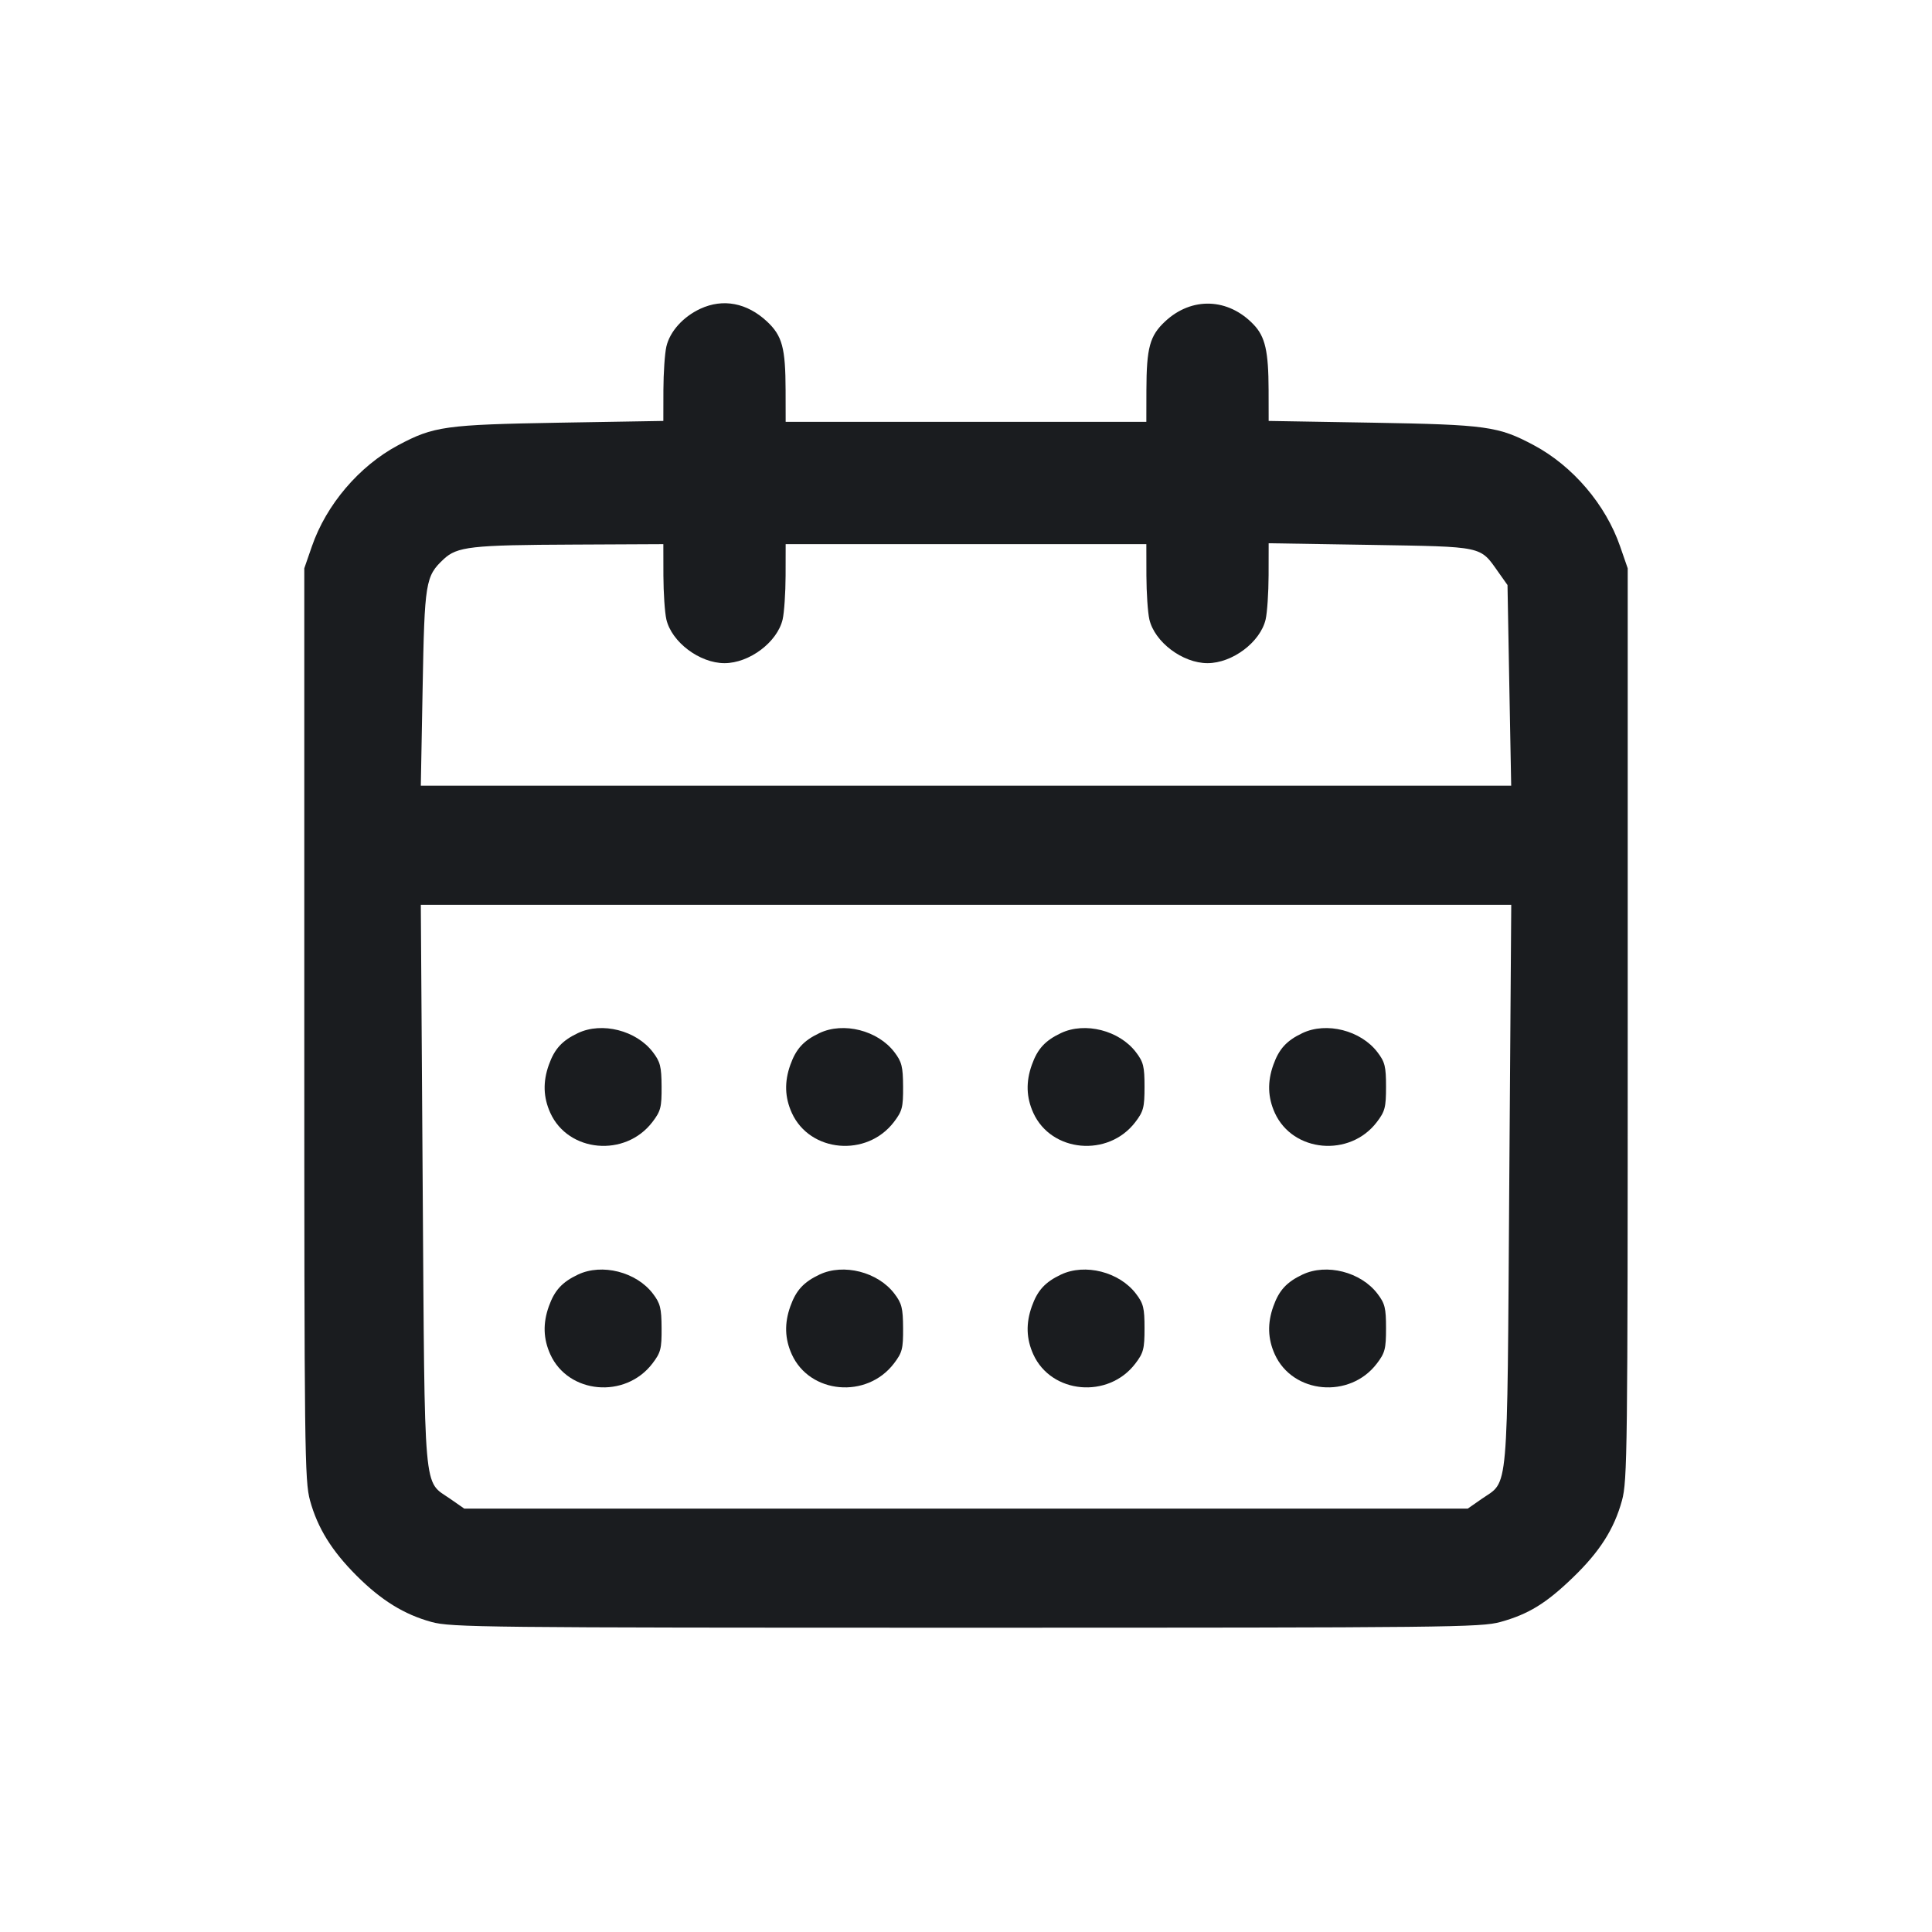 <svg width="32" height="32" viewBox="0 0 32 32" fill="none" xmlns="http://www.w3.org/2000/svg"><path d="M11.600 5.114 C 11.314 5.247,11.095 5.490,11.037 5.741 C 11.011 5.854,10.989 6.177,10.988 6.459 L 10.987 6.972 9.267 7.001 C 7.377 7.034,7.183 7.060,6.595 7.374 C 5.950 7.718,5.404 8.358,5.165 9.052 L 5.040 9.413 5.040 16.960 C 5.040 24.042,5.046 24.528,5.135 24.853 C 5.260 25.308,5.494 25.686,5.904 26.096 C 6.314 26.506,6.692 26.740,7.147 26.865 C 7.473 26.954,7.996 26.960,16.000 26.960 C 24.004 26.960,24.527 26.954,24.852 26.865 C 25.317 26.736,25.609 26.557,26.053 26.128 C 26.497 25.700,26.735 25.326,26.865 24.853 C 26.954 24.528,26.960 24.042,26.960 16.960 L 26.960 9.413 26.835 9.052 C 26.596 8.358,26.050 7.718,25.405 7.374 C 24.817 7.060,24.623 7.034,22.733 7.001 L 21.013 6.972 21.012 6.459 C 21.010 5.817,20.956 5.577,20.764 5.376 C 20.344 4.934,19.738 4.912,19.298 5.324 C 19.043 5.562,18.990 5.758,18.988 6.467 L 18.987 6.987 16.000 6.987 L 13.013 6.987 13.012 6.467 C 13.010 5.759,12.957 5.562,12.703 5.324 C 12.372 5.016,11.976 4.940,11.600 5.114 M10.988 9.533 C 10.989 9.819,11.011 10.146,11.037 10.259 C 11.124 10.635,11.588 10.984,12.000 10.984 C 12.412 10.984,12.876 10.635,12.963 10.259 C 12.989 10.146,13.011 9.819,13.012 9.533 L 13.013 9.013 16.000 9.013 L 18.987 9.013 18.988 9.533 C 18.989 9.819,19.011 10.146,19.037 10.259 C 19.124 10.635,19.588 10.984,20.000 10.984 C 20.412 10.984,20.876 10.635,20.963 10.259 C 20.989 10.146,21.011 9.816,21.012 9.526 L 21.013 8.998 22.698 9.025 C 24.588 9.057,24.508 9.039,24.818 9.477 L 24.969 9.690 24.999 11.352 L 25.030 13.013 16.000 13.013 L 6.970 13.013 7.000 11.398 C 7.032 9.638,7.047 9.545,7.347 9.263 C 7.571 9.053,7.799 9.027,9.507 9.020 L 10.987 9.013 10.988 9.533 M24.998 19.630 C 24.962 24.866,24.993 24.512,24.542 24.826 L 24.311 24.987 16.000 24.987 L 7.689 24.987 7.458 24.826 C 7.006 24.511,7.037 24.865,7.001 19.628 L 6.970 14.987 16.000 14.987 L 25.031 14.987 24.998 19.630 M9.573 17.111 C 9.311 17.235,9.185 17.372,9.091 17.636 C 8.990 17.918,8.998 18.175,9.115 18.433 C 9.413 19.089,10.356 19.173,10.806 18.584 C 10.944 18.403,10.960 18.341,10.958 17.997 C 10.956 17.665,10.936 17.587,10.814 17.427 C 10.540 17.067,9.971 16.922,9.573 17.111 M13.573 17.111 C 13.311 17.235,13.185 17.372,13.091 17.636 C 12.990 17.918,12.998 18.175,13.115 18.433 C 13.413 19.089,14.356 19.173,14.806 18.584 C 14.944 18.403,14.960 18.341,14.958 17.997 C 14.956 17.665,14.936 17.587,14.814 17.427 C 14.540 17.067,13.971 16.922,13.573 17.111 M17.573 17.111 C 17.311 17.235,17.185 17.372,17.091 17.636 C 16.990 17.918,16.998 18.175,17.115 18.433 C 17.413 19.088,18.356 19.173,18.804 18.586 C 18.940 18.408,18.957 18.342,18.957 18.000 C 18.957 17.665,18.939 17.590,18.815 17.428 C 18.540 17.067,17.972 16.922,17.573 17.111 M21.573 17.111 C 21.311 17.235,21.185 17.372,21.091 17.636 C 20.990 17.918,20.998 18.175,21.115 18.433 C 21.413 19.088,22.356 19.173,22.804 18.586 C 22.940 18.408,22.957 18.342,22.957 18.000 C 22.957 17.665,22.939 17.590,22.815 17.428 C 22.540 17.067,21.972 16.922,21.573 17.111 M9.573 21.111 C 9.311 21.235,9.185 21.372,9.091 21.636 C 8.990 21.918,8.998 22.175,9.115 22.433 C 9.413 23.089,10.356 23.173,10.806 22.584 C 10.944 22.403,10.960 22.341,10.958 21.997 C 10.956 21.665,10.936 21.587,10.814 21.427 C 10.540 21.067,9.971 20.922,9.573 21.111 M13.573 21.111 C 13.311 21.235,13.185 21.372,13.091 21.636 C 12.990 21.918,12.998 22.175,13.115 22.433 C 13.413 23.089,14.356 23.173,14.806 22.584 C 14.944 22.403,14.960 22.341,14.958 21.997 C 14.956 21.665,14.936 21.587,14.814 21.427 C 14.540 21.067,13.971 20.922,13.573 21.111 M17.573 21.111 C 17.311 21.235,17.185 21.372,17.091 21.636 C 16.990 21.918,16.998 22.175,17.115 22.433 C 17.413 23.088,18.356 23.173,18.804 22.586 C 18.940 22.408,18.957 22.342,18.957 22.000 C 18.957 21.665,18.939 21.590,18.815 21.428 C 18.540 21.067,17.972 20.922,17.573 21.111 M21.573 21.111 C 21.311 21.235,21.185 21.372,21.091 21.636 C 20.990 21.918,20.998 22.175,21.115 22.433 C 21.413 23.088,22.356 23.173,22.804 22.586 C 22.940 22.408,22.957 22.342,22.957 22.000 C 22.957 21.665,22.939 21.590,22.815 21.428 C 22.540 21.067,21.972 20.922,21.573 21.111 " fill="#1A1C1F" stroke="none" fill-rule="evenodd"></path></svg>